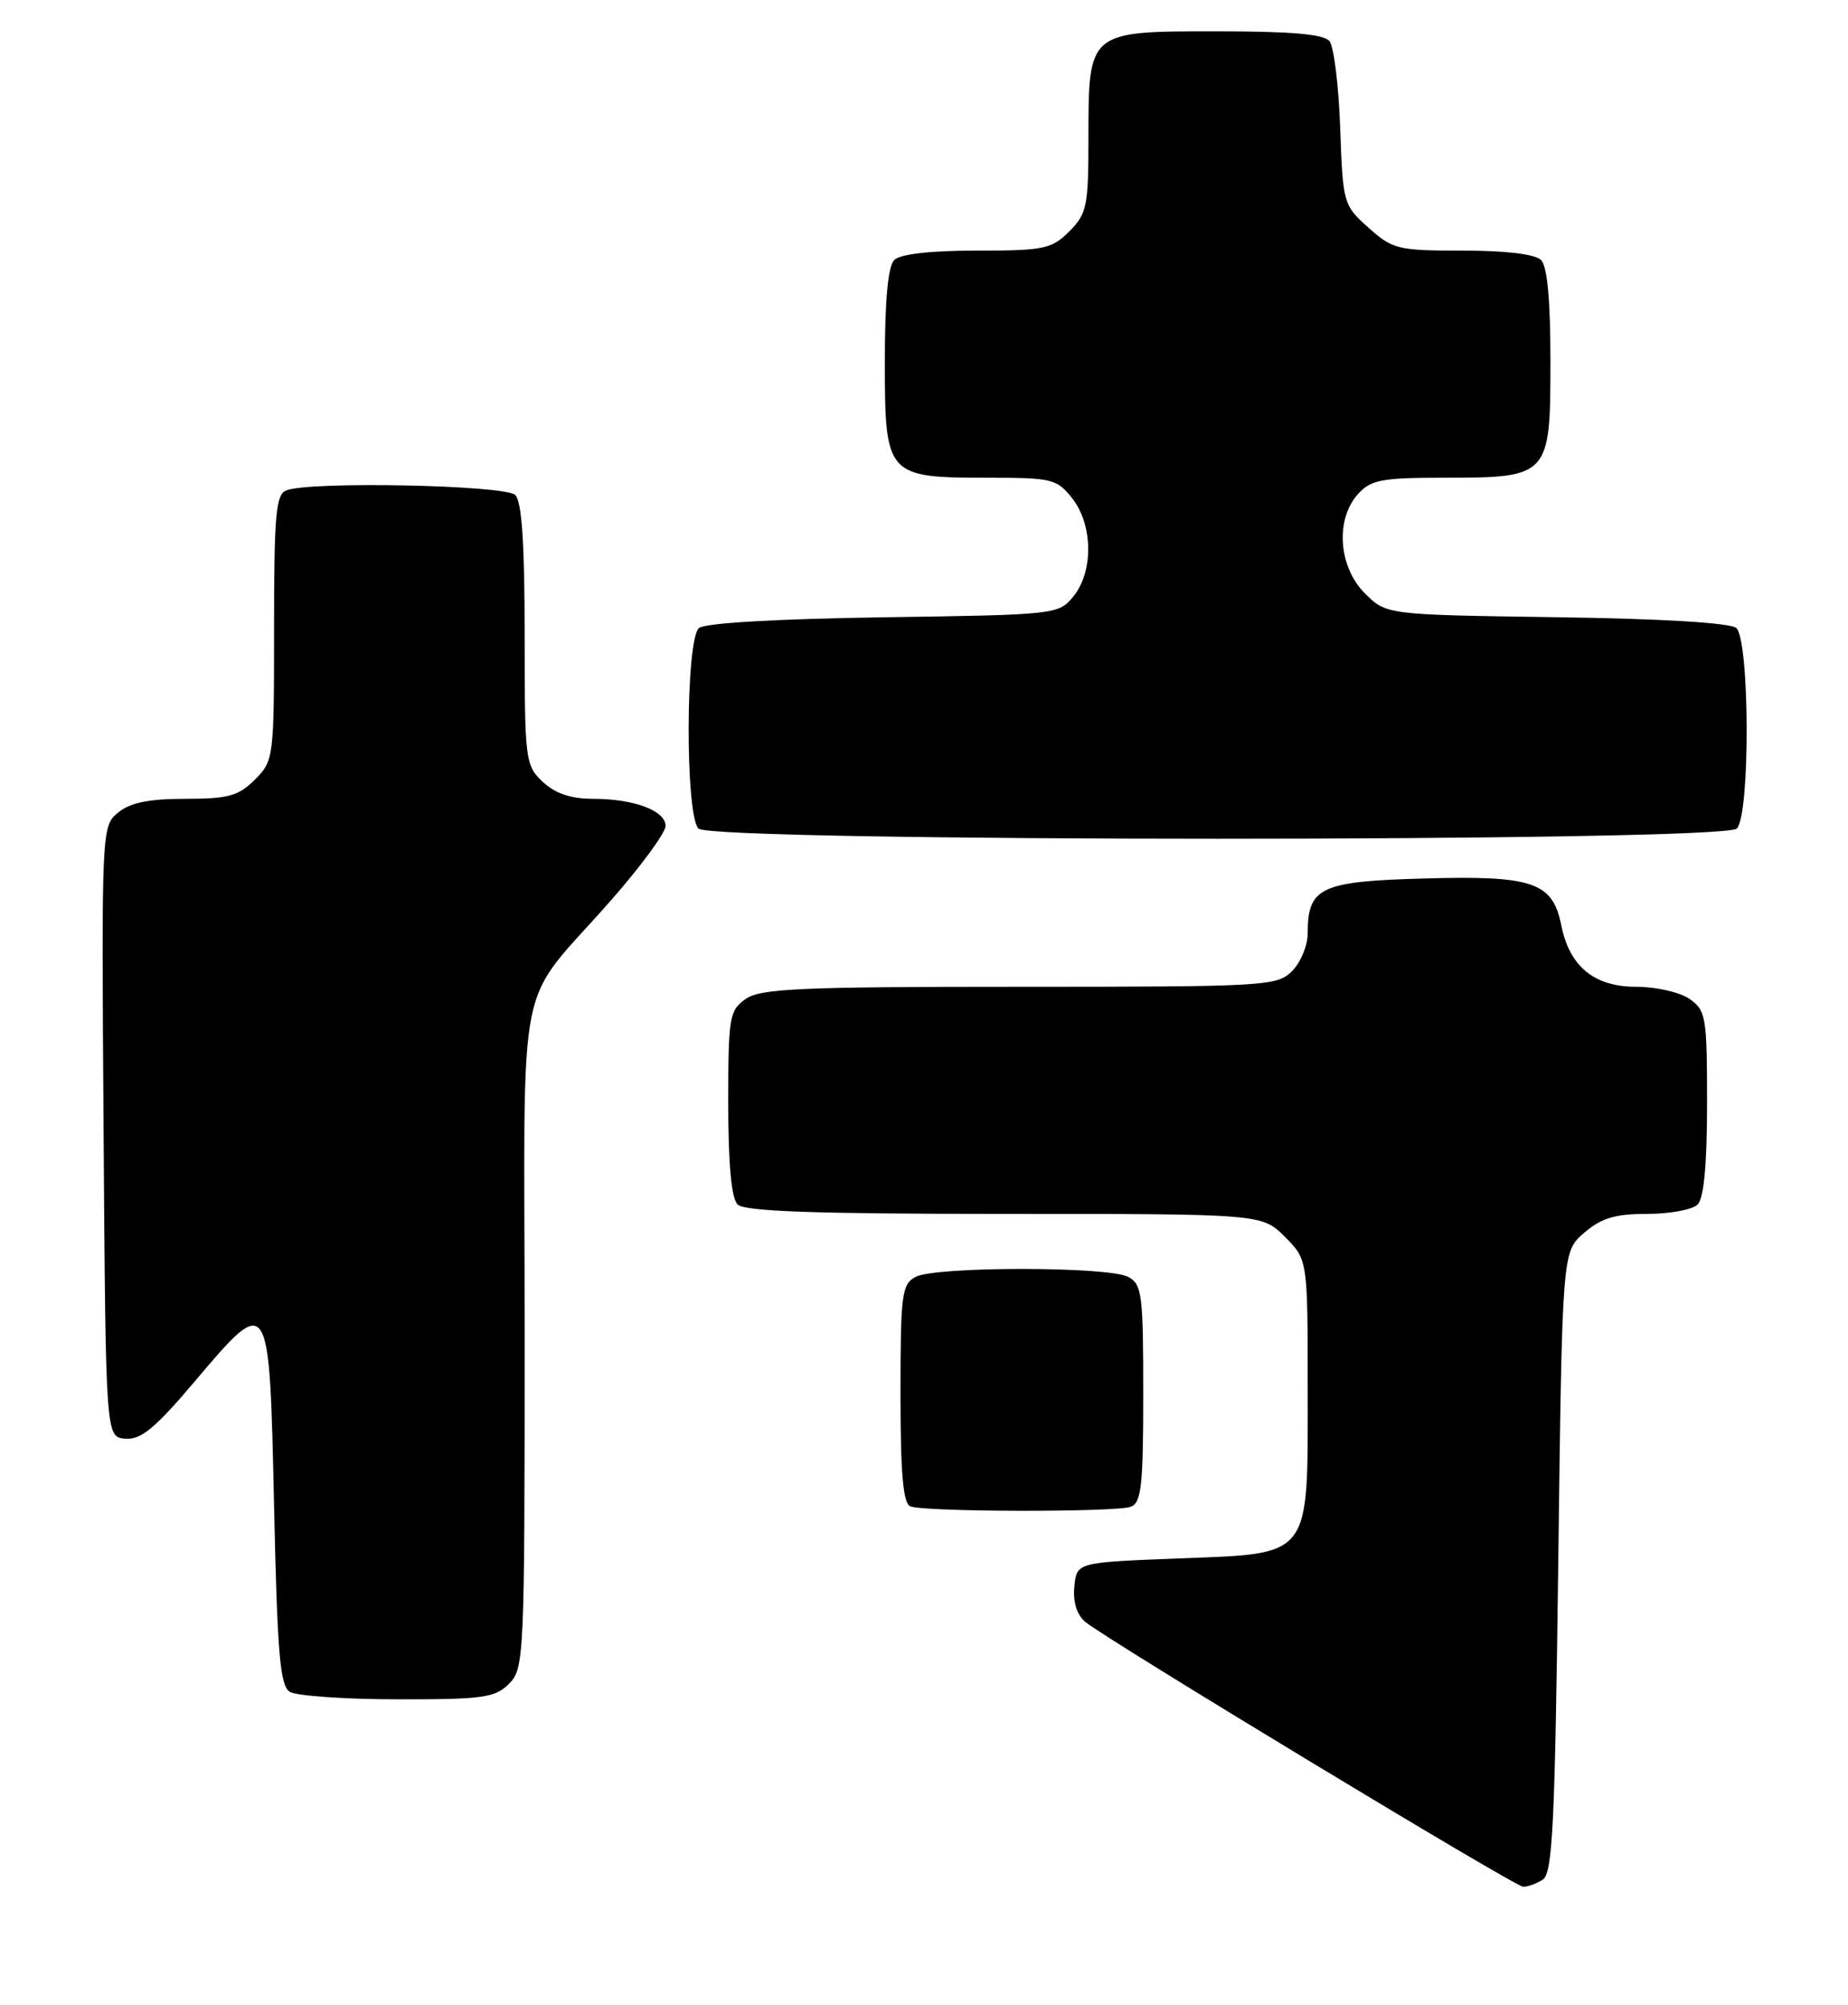 <?xml version="1.0" encoding="UTF-8" standalone="no"?>
<!DOCTYPE svg PUBLIC "-//W3C//DTD SVG 1.1//EN" "http://www.w3.org/Graphics/SVG/1.1/DTD/svg11.dtd" >
<svg xmlns="http://www.w3.org/2000/svg" xmlns:xlink="http://www.w3.org/1999/xlink" version="1.1" viewBox="0 0 236 256">
 <g >
 <path fill="currentColor"
d=" M 197.00 240.02 C 198.28 239.22 198.57 233.21 199.00 199.45 C 199.50 159.82 199.50 159.82 202.31 157.41 C 204.50 155.53 206.25 155.00 210.36 155.00 C 213.24 155.00 216.14 154.46 216.80 153.80 C 217.60 153.00 218.00 148.66 218.00 140.86 C 218.00 129.86 217.86 129.02 215.78 127.56 C 214.55 126.70 211.50 126.00 208.95 126.00 C 203.58 126.00 200.43 123.41 199.38 118.13 C 198.28 112.65 195.76 111.78 181.96 112.17 C 168.61 112.53 167.00 113.29 167.00 119.19 C 167.00 120.74 166.10 122.90 165.00 124.00 C 163.08 125.92 161.67 126.00 130.22 126.00 C 102.17 126.00 97.12 126.22 95.22 127.56 C 93.14 129.02 93.00 129.86 93.00 140.86 C 93.00 148.66 93.40 153.00 94.20 153.80 C 95.08 154.68 104.04 155.00 128.28 155.00 C 161.15 155.00 161.15 155.00 164.08 157.92 C 167.00 160.85 167.00 160.85 167.00 177.31 C 167.00 199.19 167.66 198.33 150.34 199.00 C 137.50 199.50 137.50 199.50 137.20 202.59 C 137.01 204.55 137.51 206.18 138.59 207.09 C 141.23 209.30 193.38 240.85 194.50 240.91 C 195.05 240.94 196.18 240.54 197.00 240.02 Z  M 65.00 215.00 C 66.94 213.06 67.00 211.67 67.00 170.63 C 67.00 122.08 65.57 129.22 78.22 114.74 C 81.95 110.48 85.00 106.30 85.00 105.47 C 85.00 103.51 80.97 102.00 75.75 102.00 C 72.90 102.00 70.92 101.33 69.31 99.83 C 67.08 97.72 67.00 97.11 67.00 81.03 C 67.00 69.43 66.64 64.04 65.80 63.20 C 64.54 61.94 39.64 61.43 36.58 62.61 C 35.23 63.13 35.00 65.63 35.00 80.15 C 35.00 96.80 34.96 97.13 32.55 99.55 C 30.45 101.64 29.15 102.00 23.66 102.00 C 19.01 102.00 16.63 102.49 15.09 103.75 C 12.97 105.49 12.96 105.74 13.23 144.50 C 13.50 183.50 13.50 183.50 16.00 183.70 C 17.99 183.87 19.80 182.38 24.86 176.40 C 34.43 165.11 34.40 165.06 35.00 192.30 C 35.41 211.08 35.76 215.24 37.00 216.02 C 37.83 216.54 44.01 216.98 50.75 216.98 C 61.68 217.00 63.22 216.78 65.00 215.00 Z  M 144.42 192.39 C 145.76 191.88 146.00 189.64 146.00 177.93 C 146.00 165.25 145.84 163.98 144.07 163.04 C 141.55 161.69 119.45 161.69 116.93 163.04 C 115.16 163.98 115.00 165.25 115.00 177.95 C 115.00 188.12 115.33 191.97 116.25 192.34 C 118.05 193.07 142.54 193.11 144.42 192.39 Z  M 221.80 105.80 C 223.53 104.07 223.45 81.62 221.72 80.18 C 220.92 79.52 212.16 79.00 198.74 78.81 C 177.04 78.50 177.04 78.50 174.29 75.75 C 170.92 72.37 170.50 66.31 173.43 63.08 C 175.07 61.26 176.46 61.00 184.43 61.00 C 197.85 61.00 198.00 60.83 198.00 46.14 C 198.00 38.34 197.60 34.00 196.80 33.20 C 196.05 32.45 192.31 32.00 186.82 32.00 C 178.52 32.00 177.85 31.84 174.77 29.08 C 171.56 26.22 171.49 25.99 171.15 16.33 C 170.96 10.92 170.34 5.94 169.78 5.25 C 169.05 4.36 164.88 4.00 155.43 4.00 C 138.91 4.00 139.00 3.92 139.00 17.77 C 139.00 26.33 138.80 27.29 136.55 29.55 C 134.29 31.80 133.33 32.00 124.75 32.00 C 118.81 32.00 114.96 32.44 114.20 33.20 C 113.40 34.00 113.00 38.34 113.00 46.14 C 113.00 60.76 113.21 61.00 126.15 61.00 C 134.36 61.00 134.97 61.15 136.93 63.63 C 139.58 67.01 139.66 72.97 137.09 76.14 C 135.20 78.47 134.93 78.50 112.86 78.82 C 99.22 79.02 90.04 79.55 89.27 80.19 C 87.54 81.62 87.49 104.09 89.20 105.80 C 90.93 107.53 220.07 107.53 221.80 105.80 Z "/>
</g>
</svg>
